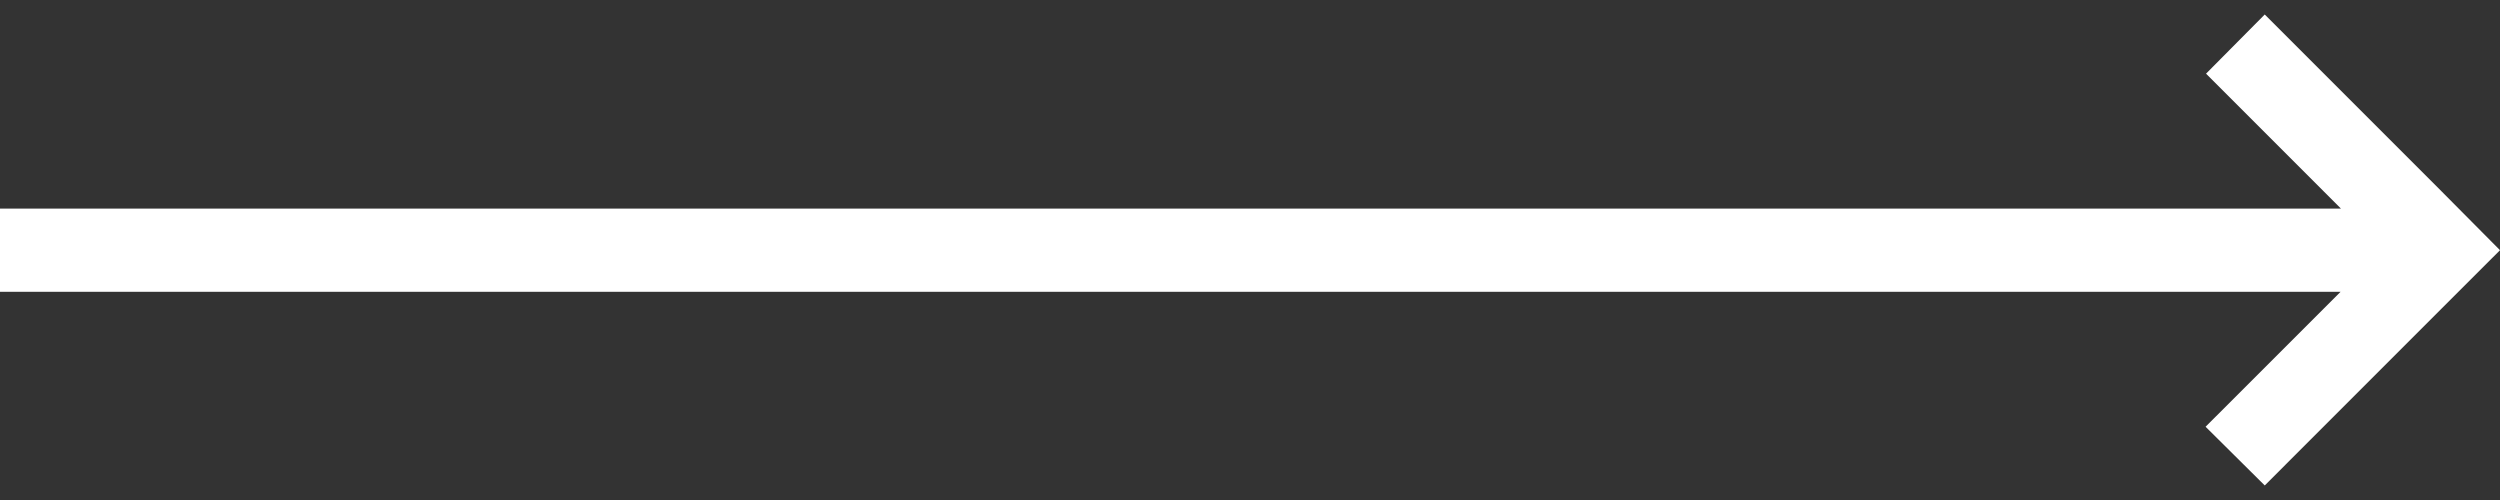 <svg width="60" height="12" fill="none" xmlns="http://www.w3.org/2000/svg"><rect width="100%" height="100%" fill="#333333" stroke="none"/><path d="M60 6.005l-1.41 1.409-4.236 4.237-1.42-1.409 3.239-3.238H0V5.006h56.182l-3.237-3.238 1.409-1.42 4.237 4.238L60 6.005z" fill="#fff"/></svg>